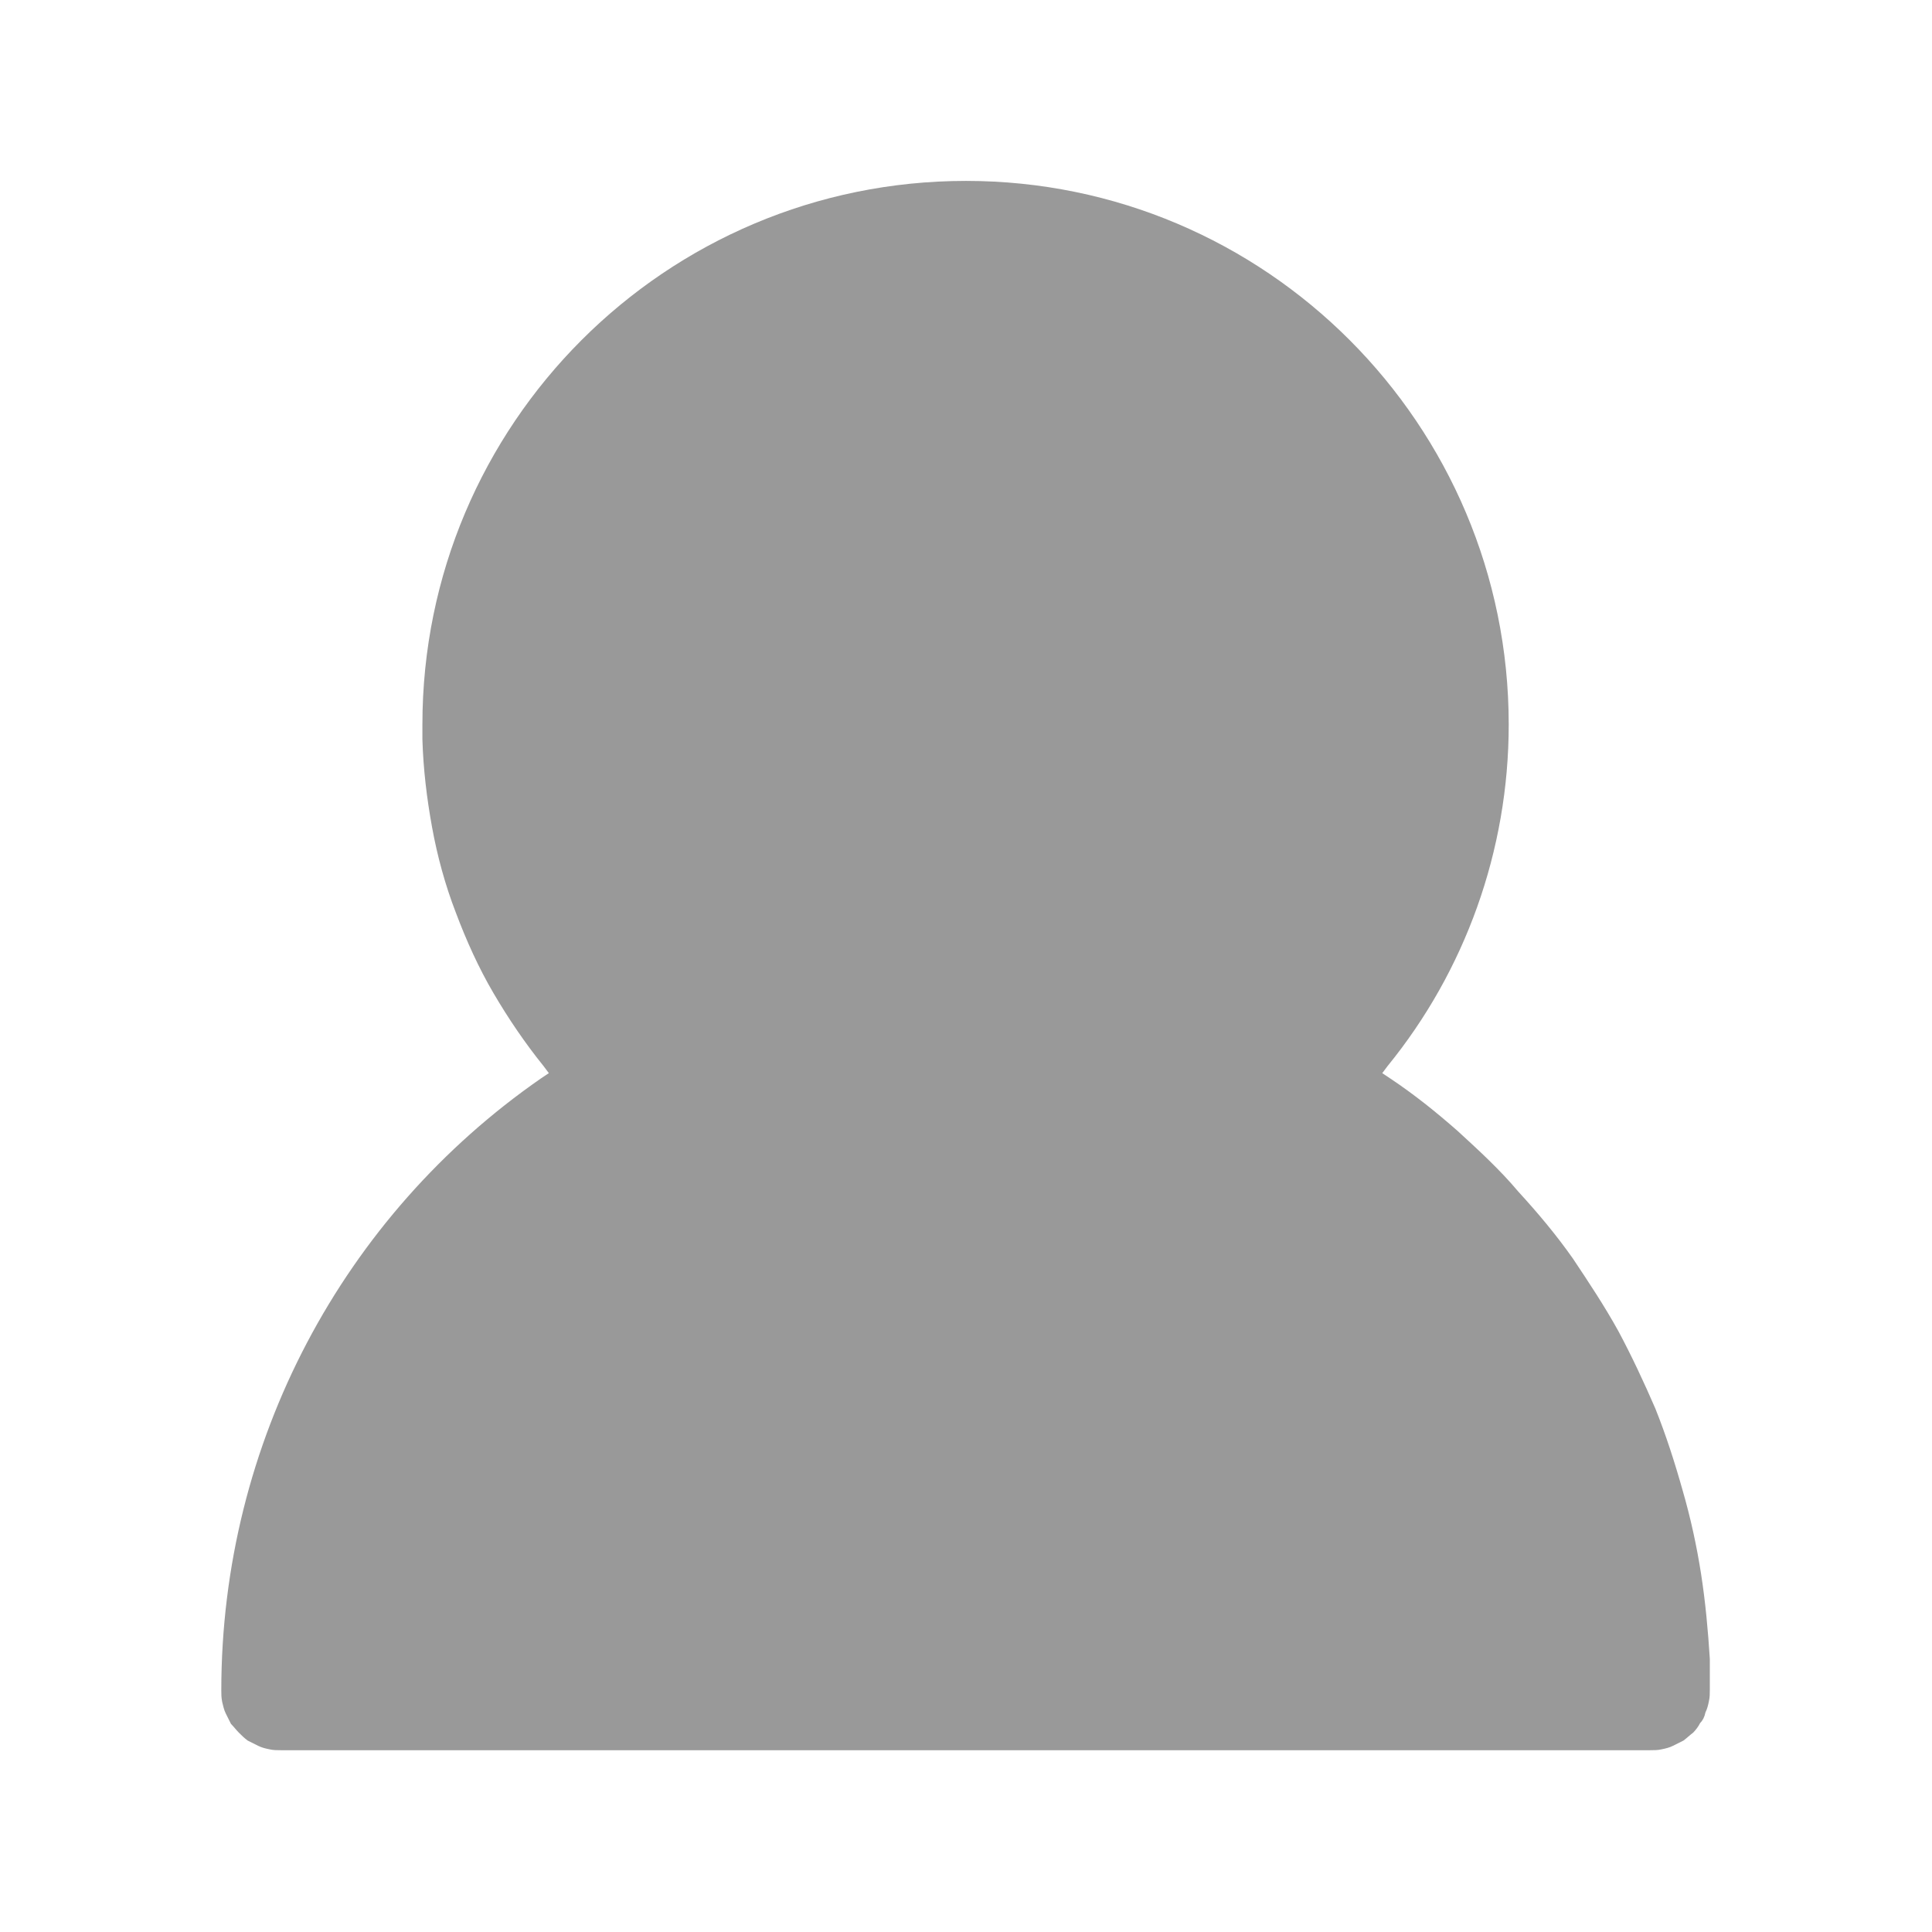 <svg width="22" height="22" viewBox="0 0 22 22" fill="none" xmlns="http://www.w3.org/2000/svg" xmlns:xlink="http://www.w3.org/1999/xlink">
	<desc>
			Created with Pixso.
	</desc>
	<defs>
		<clipPath id="clip101_3134">
			<rect width="22" height="22" fill="white" fill-opacity="0"/>
		</clipPath>
	</defs>
	<g clip-path="url(#clip101_3134)">
		<path d="M11 2.06C14.41 2.06 17.18 4.83 17.18 8.25C17.18 9.69 16.68 11.06 15.8 12.14L15.74 12.22L15.83 12.28C16.1 12.46 16.35 12.66 16.6 12.88C16.84 13.1 17.08 13.32 17.29 13.57C17.51 13.81 17.72 14.06 17.91 14.33C18.09 14.6 18.27 14.87 18.43 15.16C18.58 15.44 18.72 15.74 18.85 16.04C18.97 16.34 19.07 16.65 19.16 16.97C19.25 17.28 19.32 17.6 19.37 17.92C19.42 18.24 19.45 18.57 19.47 18.89L19.47 19.07L19.47 19.24C19.47 19.28 19.47 19.33 19.46 19.37C19.45 19.42 19.44 19.46 19.42 19.5C19.41 19.55 19.39 19.59 19.36 19.62C19.34 19.66 19.31 19.7 19.28 19.73C19.24 19.76 19.21 19.79 19.17 19.82C19.13 19.84 19.09 19.86 19.05 19.88C19.01 19.9 18.97 19.91 18.92 19.92C18.88 19.93 18.83 19.93 18.79 19.93L3.2 19.93C3.16 19.93 3.11 19.93 3.07 19.92C3.02 19.91 2.98 19.9 2.94 19.88C2.9 19.86 2.86 19.84 2.82 19.82C2.78 19.79 2.75 19.76 2.72 19.73C2.69 19.7 2.66 19.66 2.63 19.63C2.61 19.59 2.59 19.55 2.57 19.51C2.55 19.47 2.54 19.42 2.53 19.38C2.52 19.33 2.52 19.29 2.52 19.25C2.52 16.42 3.91 13.84 6.16 12.28L6.25 12.22L6.19 12.14C5.98 11.88 5.79 11.6 5.62 11.31C5.45 11.02 5.31 10.71 5.19 10.39C5.07 10.08 4.98 9.75 4.92 9.42C4.86 9.09 4.82 8.76 4.81 8.42L4.81 8.25C4.81 4.83 7.58 2.06 11 2.06Z" fill="#000000" fill-opacity="0.4" fill-rule="nonzero"/>
	</g>
</svg>

